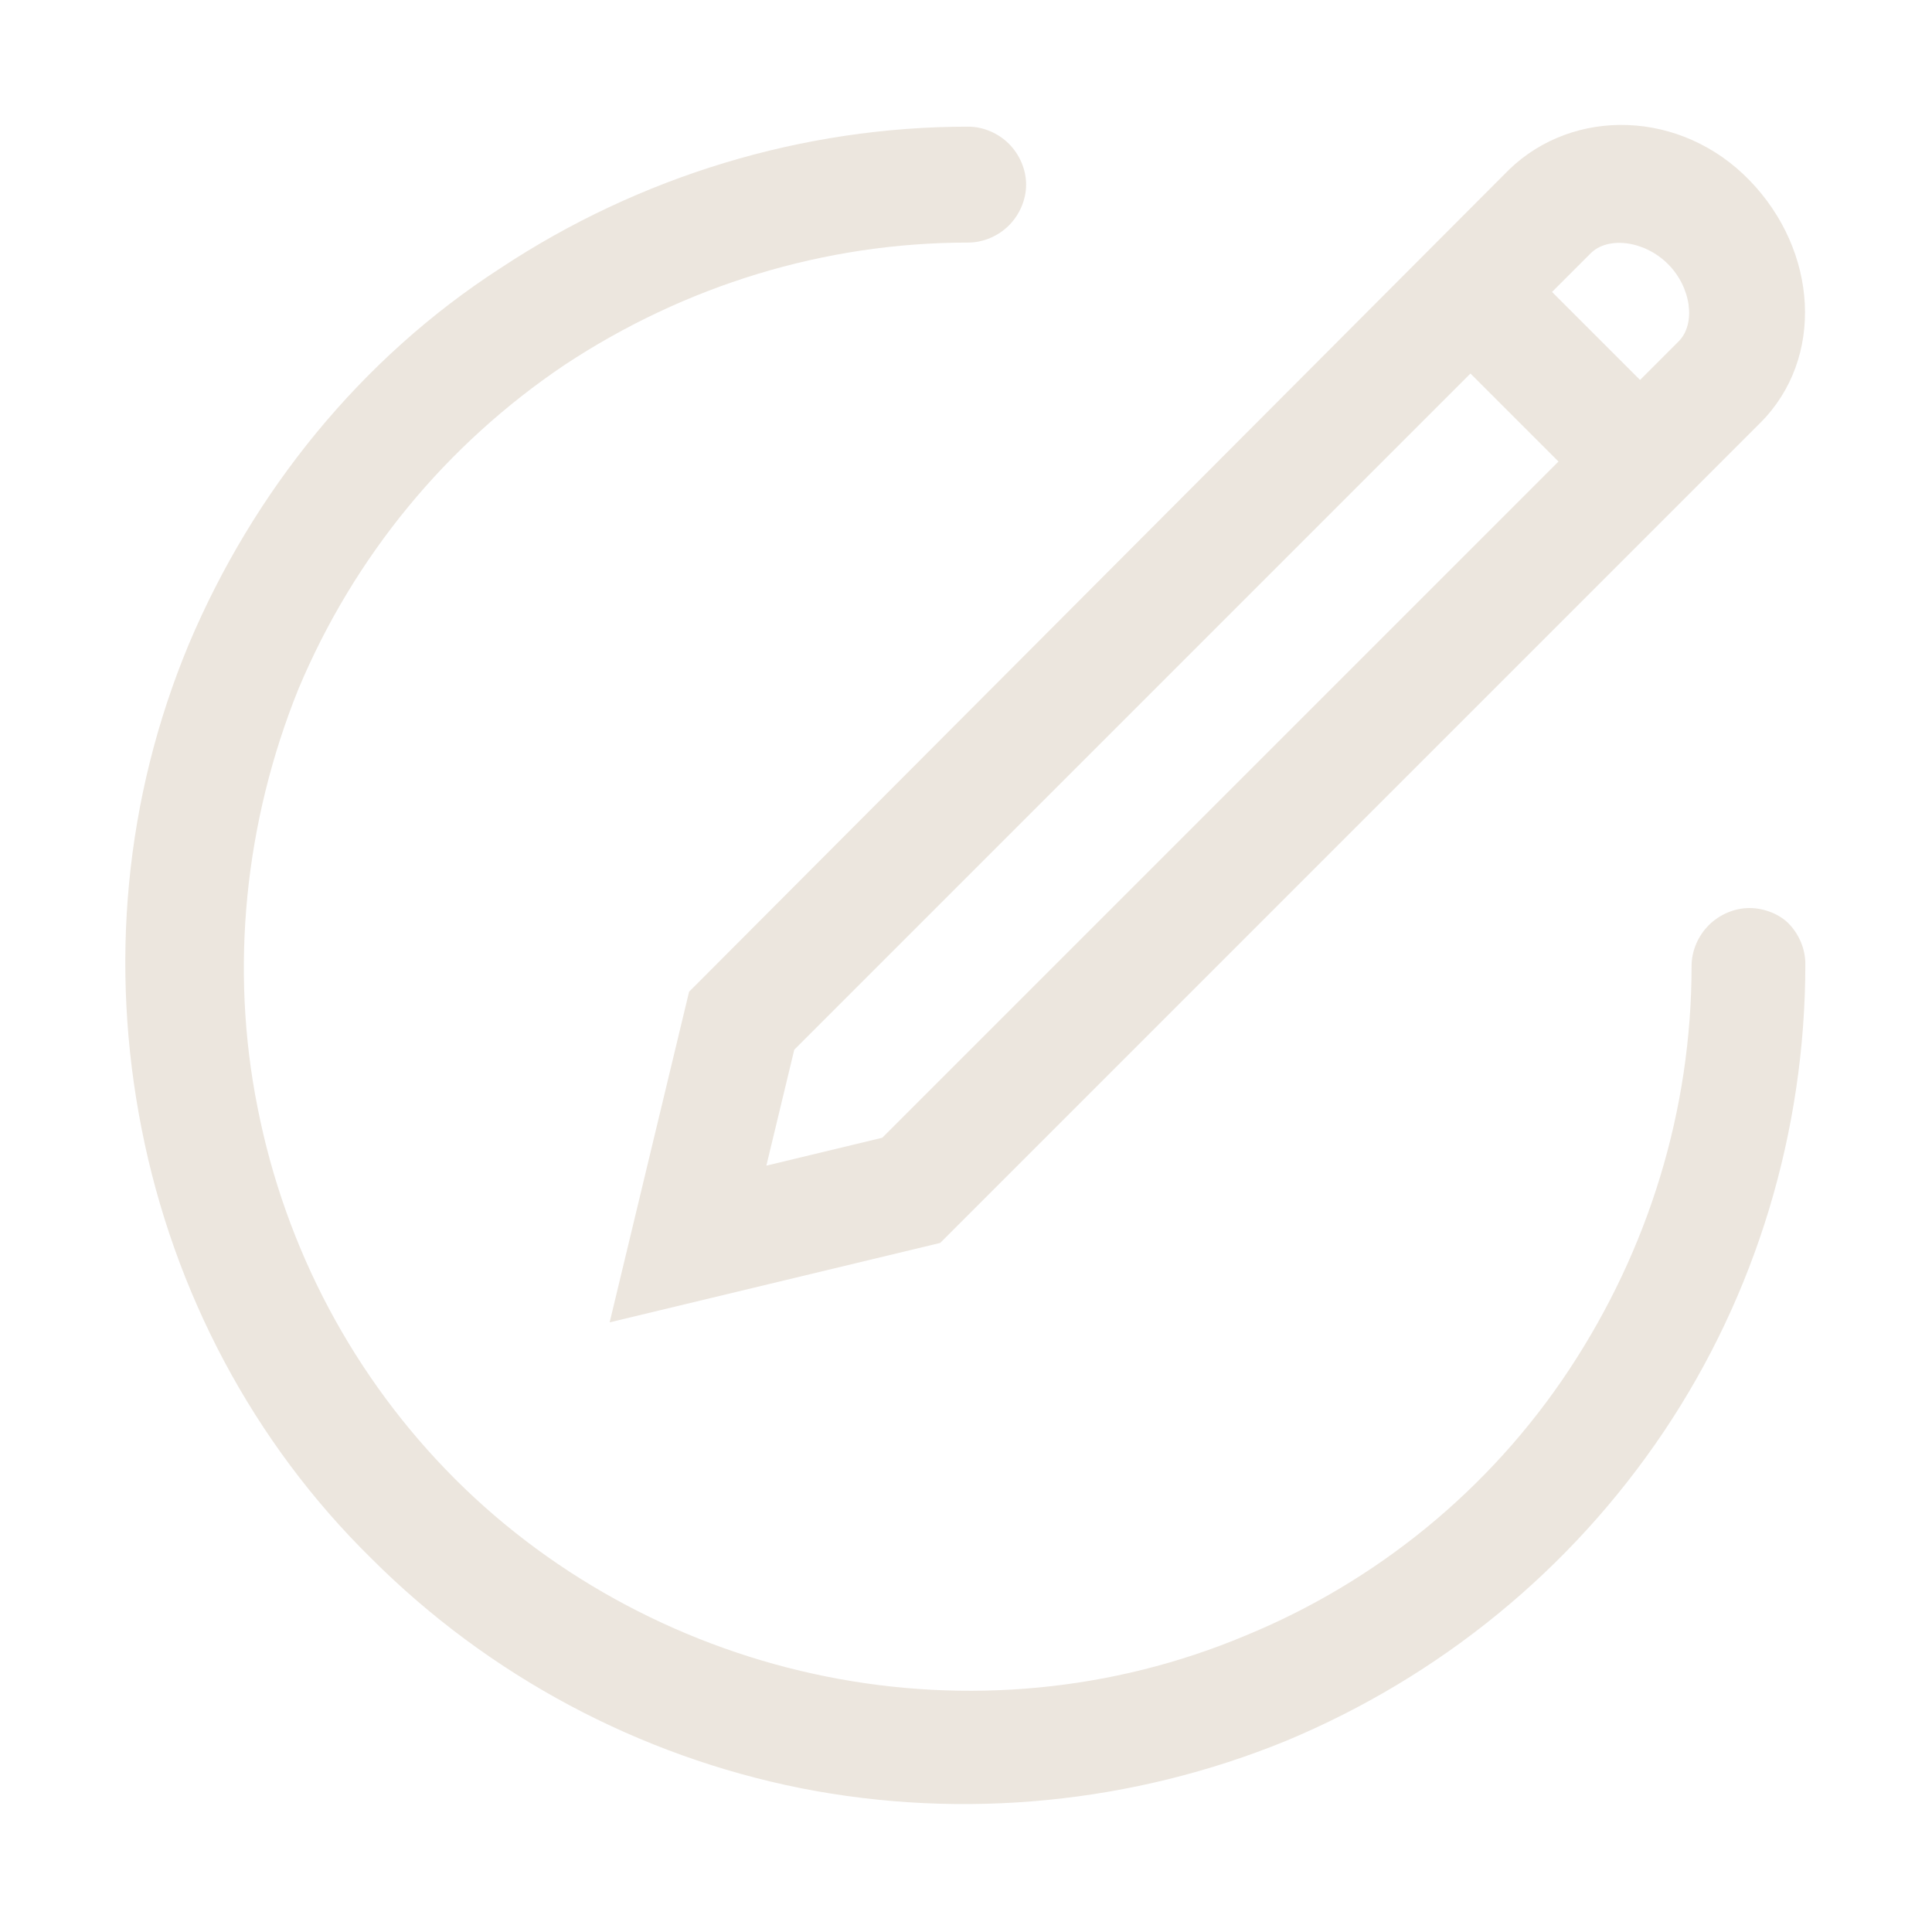 <?xml version="1.0" encoding="utf-8"?>
<!-- Generator: Adobe Illustrator 26.2.1, SVG Export Plug-In . SVG Version: 6.00 Build 0)  -->
<svg version="1.1" id="圖層_1" xmlns="http://www.w3.org/2000/svg" xmlns:xlink="http://www.w3.org/1999/xlink" x="0px" y="0px"
	 viewBox="0 0 90 90" style="enable-background:new 0 0 90 90;" xml:space="preserve">
<style type="text/css">
	.st0{clip-path:url(#SVGID_00000098931783676957228150000016169842127252965812_);}
	.st1{fill:#ECE6DE;}
</style>
<g>
	<defs>
		<rect id="SVGID_1_" width="90" height="90"/>
	</defs>
	<clipPath id="SVGID_00000029020303603740867470000005817500272438194366_">
		<use xlink:href="#SVGID_1_"  style="overflow:visible;"/>
	</clipPath>
	<g style="clip-path:url(#SVGID_00000029020303603740867470000005817500272438194366_);">
		<path class="st1" d="M81.5,42.3c-0.7,0-1.4,0.3-1.9,0.8c-0.5,0.5-0.8,1.2-0.8,1.9c0,6.7-2,13.2-5.7,18.8c-3.7,5.6-9,9.9-15.1,12.4
			c-6.2,2.6-13,3.2-19.5,1.9c-6.5-1.3-12.6-4.5-17.3-9.2c-4.7-4.7-7.9-10.7-9.2-17.3c-1.3-6.5-0.6-13.3,1.9-19.5
			c2.6-6.2,6.9-11.4,12.4-15.1c5.6-3.7,12.1-5.7,18.8-5.7c0.7,0,1.4-0.3,1.9-0.8c0.5-0.5,0.8-1.2,0.8-1.9c0-0.7-0.3-1.4-0.8-1.9
			c-0.5-0.5-1.2-0.8-1.9-0.8c-7.7,0-15.3,2.3-21.8,6.6C16.8,16.7,11.8,22.9,8.8,30c-3,7.2-3.7,15-2.2,22.6c1.5,7.6,5.2,14.6,10.7,20
			c5.5,5.5,12.5,9.2,20,10.7c7.6,1.5,15.5,0.7,22.6-2.2c7.2-3,13.3-8,17.6-14.4c4.3-6.4,6.6-14,6.6-21.8c0-0.7-0.3-1.4-0.8-1.9
			C82.9,42.6,82.2,42.3,81.5,42.3z"/>
		<path class="st1" d="M28.4,61.6l15.4-3.7l36.4-36.4l1.8-1.8c3-3,2.7-8-0.5-11.3S73.3,5,70.3,7.9L32.1,46.2L28.4,61.6z M74.1,11.8
			c0.8-0.8,2.5-0.6,3.6,0.5s1.3,2.8,0.5,3.6l-1.8,1.8l-4.1-4.1L74.1,11.8z M37,48.9l31.5-31.5l4.1,4.1L41.1,53l-5.4,1.3L37,48.9z"/>
	</g>
</g>
</svg>
